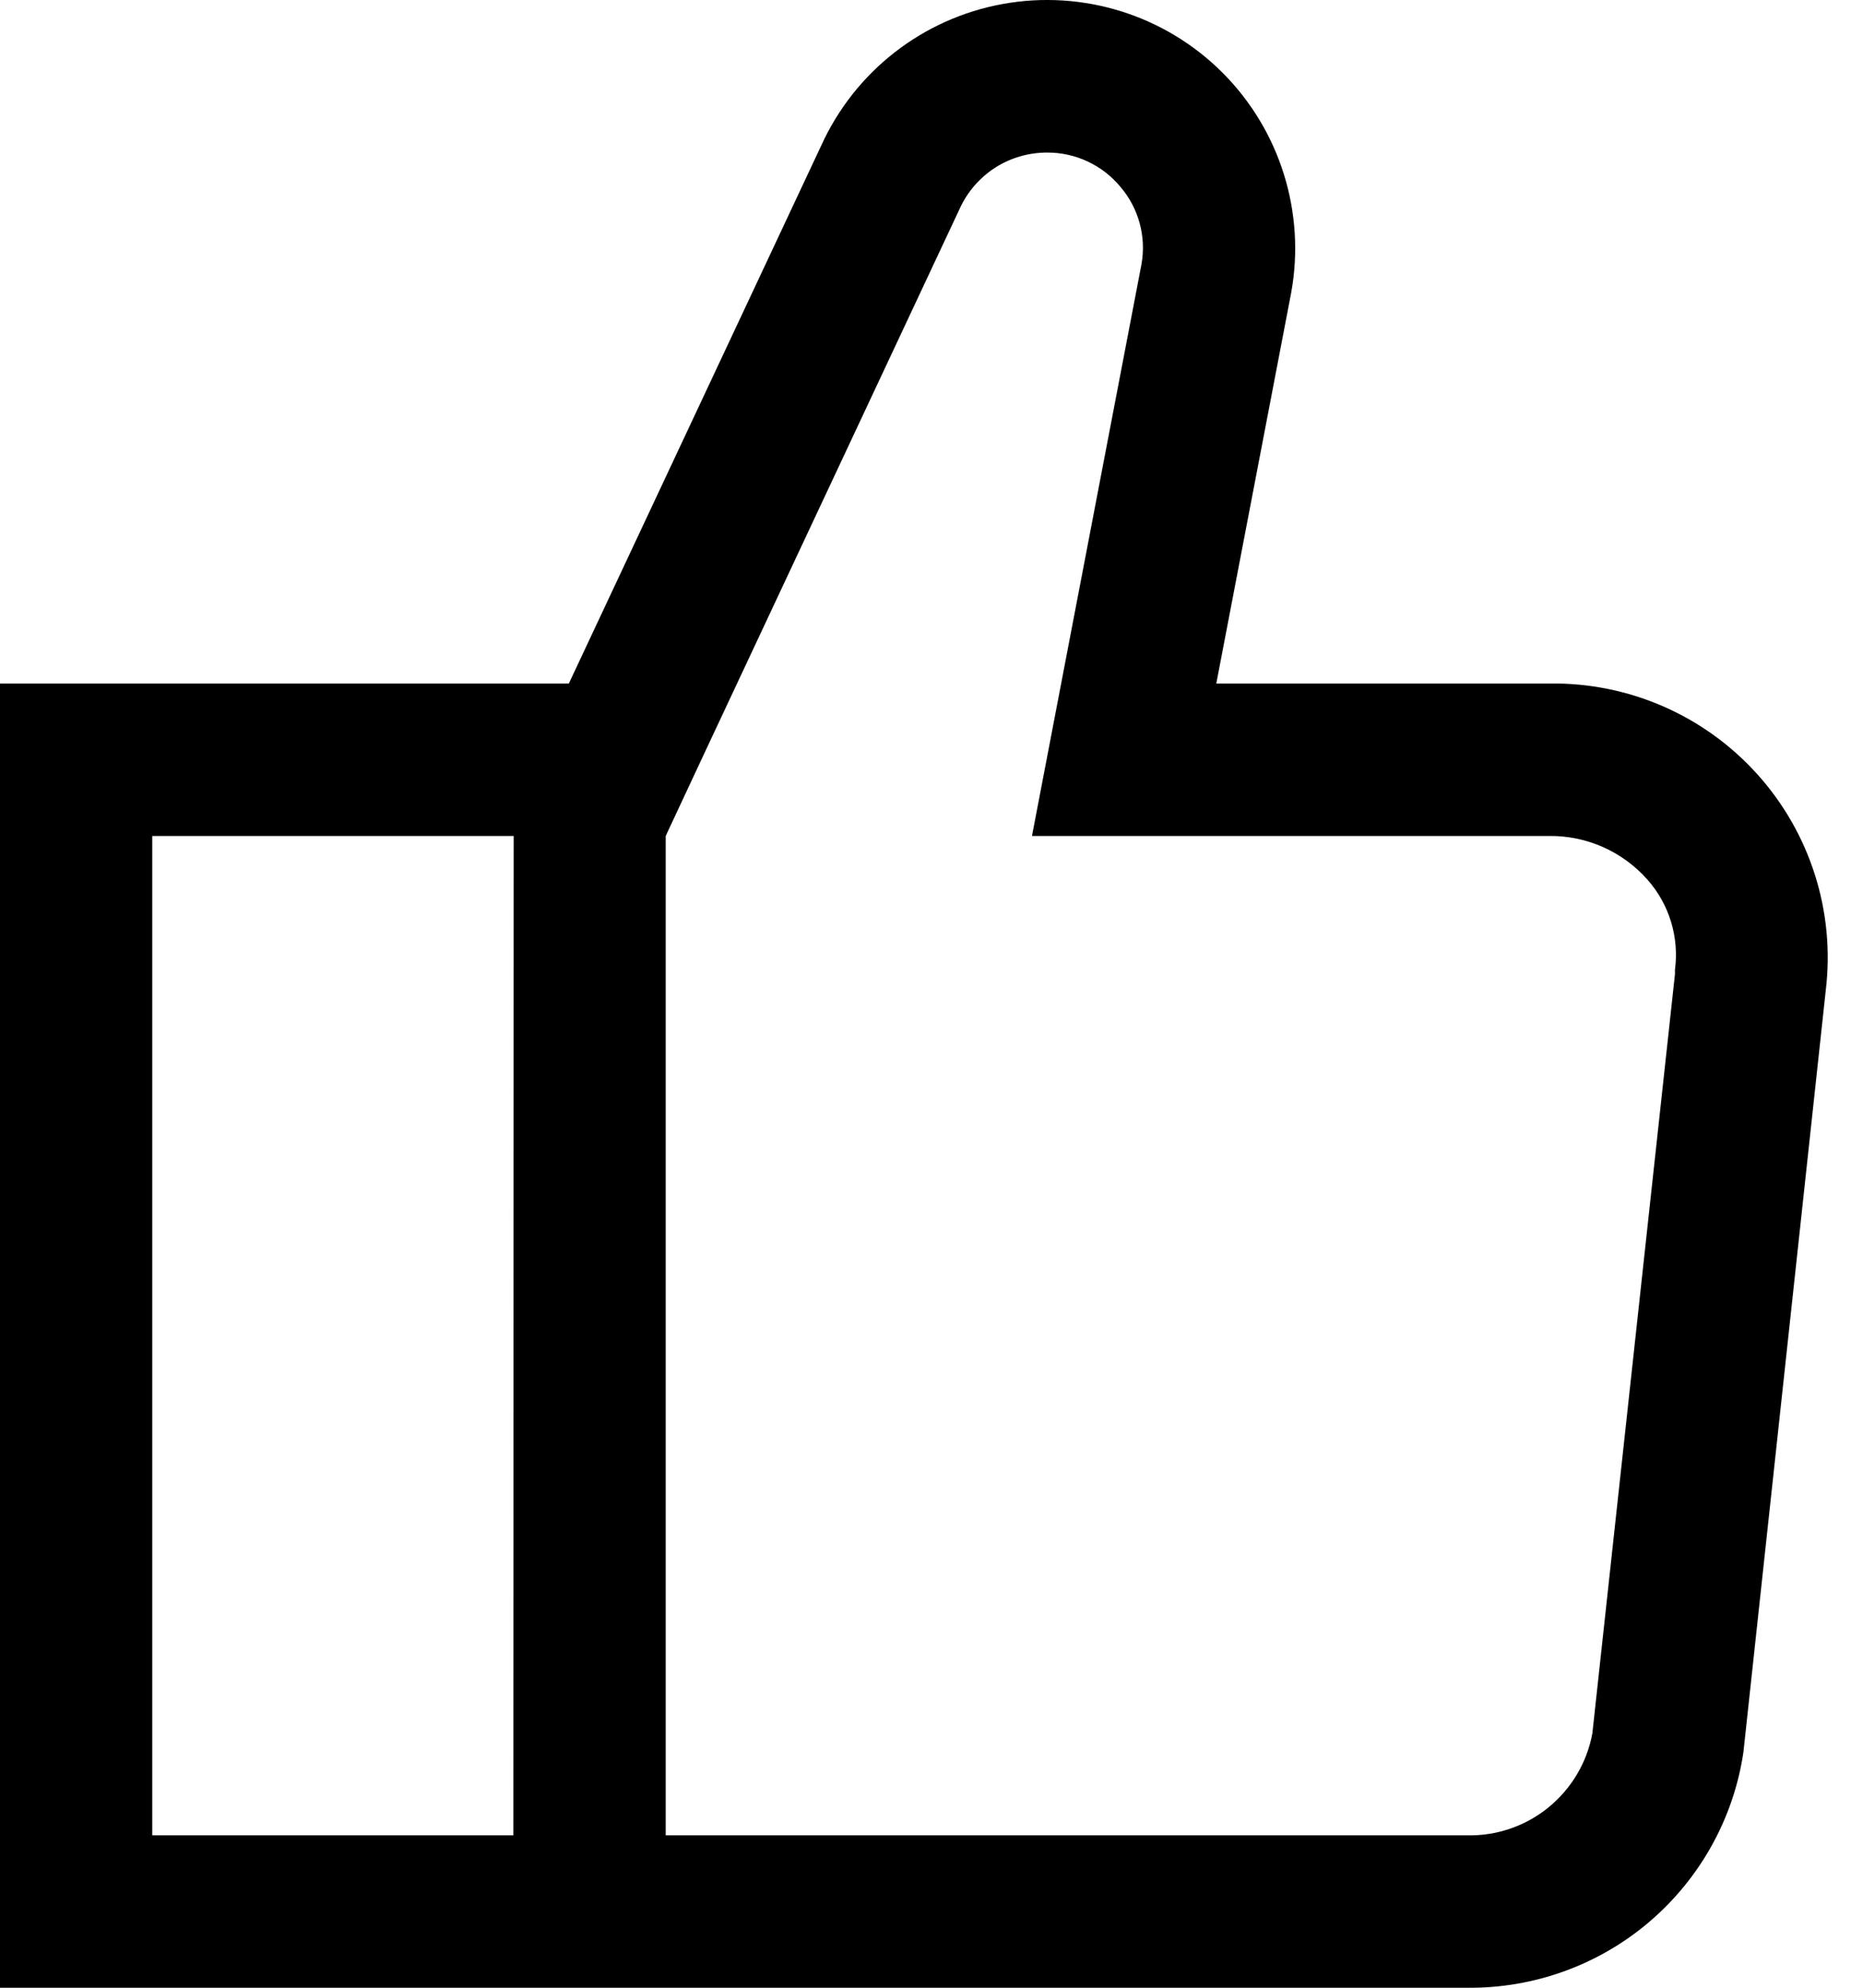 <svg width="15" height="16" viewBox="0 0 15 16" xmlns="http://www.w3.org/2000/svg">
<path d="M12.474 5.502H9.793L10.396 2.356C10.513 1.712 10.307 1.05 9.844 0.586C9.381 0.122 8.719 -0.085 8.074 0.032C7.429 0.149 6.883 0.575 6.612 1.172L4.58 5.502H0V16H11.811C12.349 16.006 12.87 15.818 13.279 15.47C13.688 15.121 13.958 14.637 14.037 14.105L14.7 7.973C14.777 7.34 14.575 6.705 14.149 6.232C13.722 5.758 13.112 5.492 12.474 5.502ZM4.133 14.773H1.226V6.729H4.136L4.133 14.773ZM13.486 7.806V7.841L12.821 13.952C12.778 14.187 12.652 14.398 12.467 14.549C12.282 14.699 12.05 14.779 11.811 14.773H5.36V6.729L5.69 6.023L7.727 1.68C7.788 1.545 7.887 1.431 8.012 1.35C8.137 1.27 8.282 1.228 8.43 1.228C8.659 1.227 8.876 1.328 9.022 1.505C9.168 1.676 9.23 1.904 9.191 2.125L8.588 5.272L8.309 6.729H12.475C12.776 6.726 13.064 6.854 13.264 7.08C13.44 7.278 13.521 7.544 13.486 7.806Z" />
</svg>
